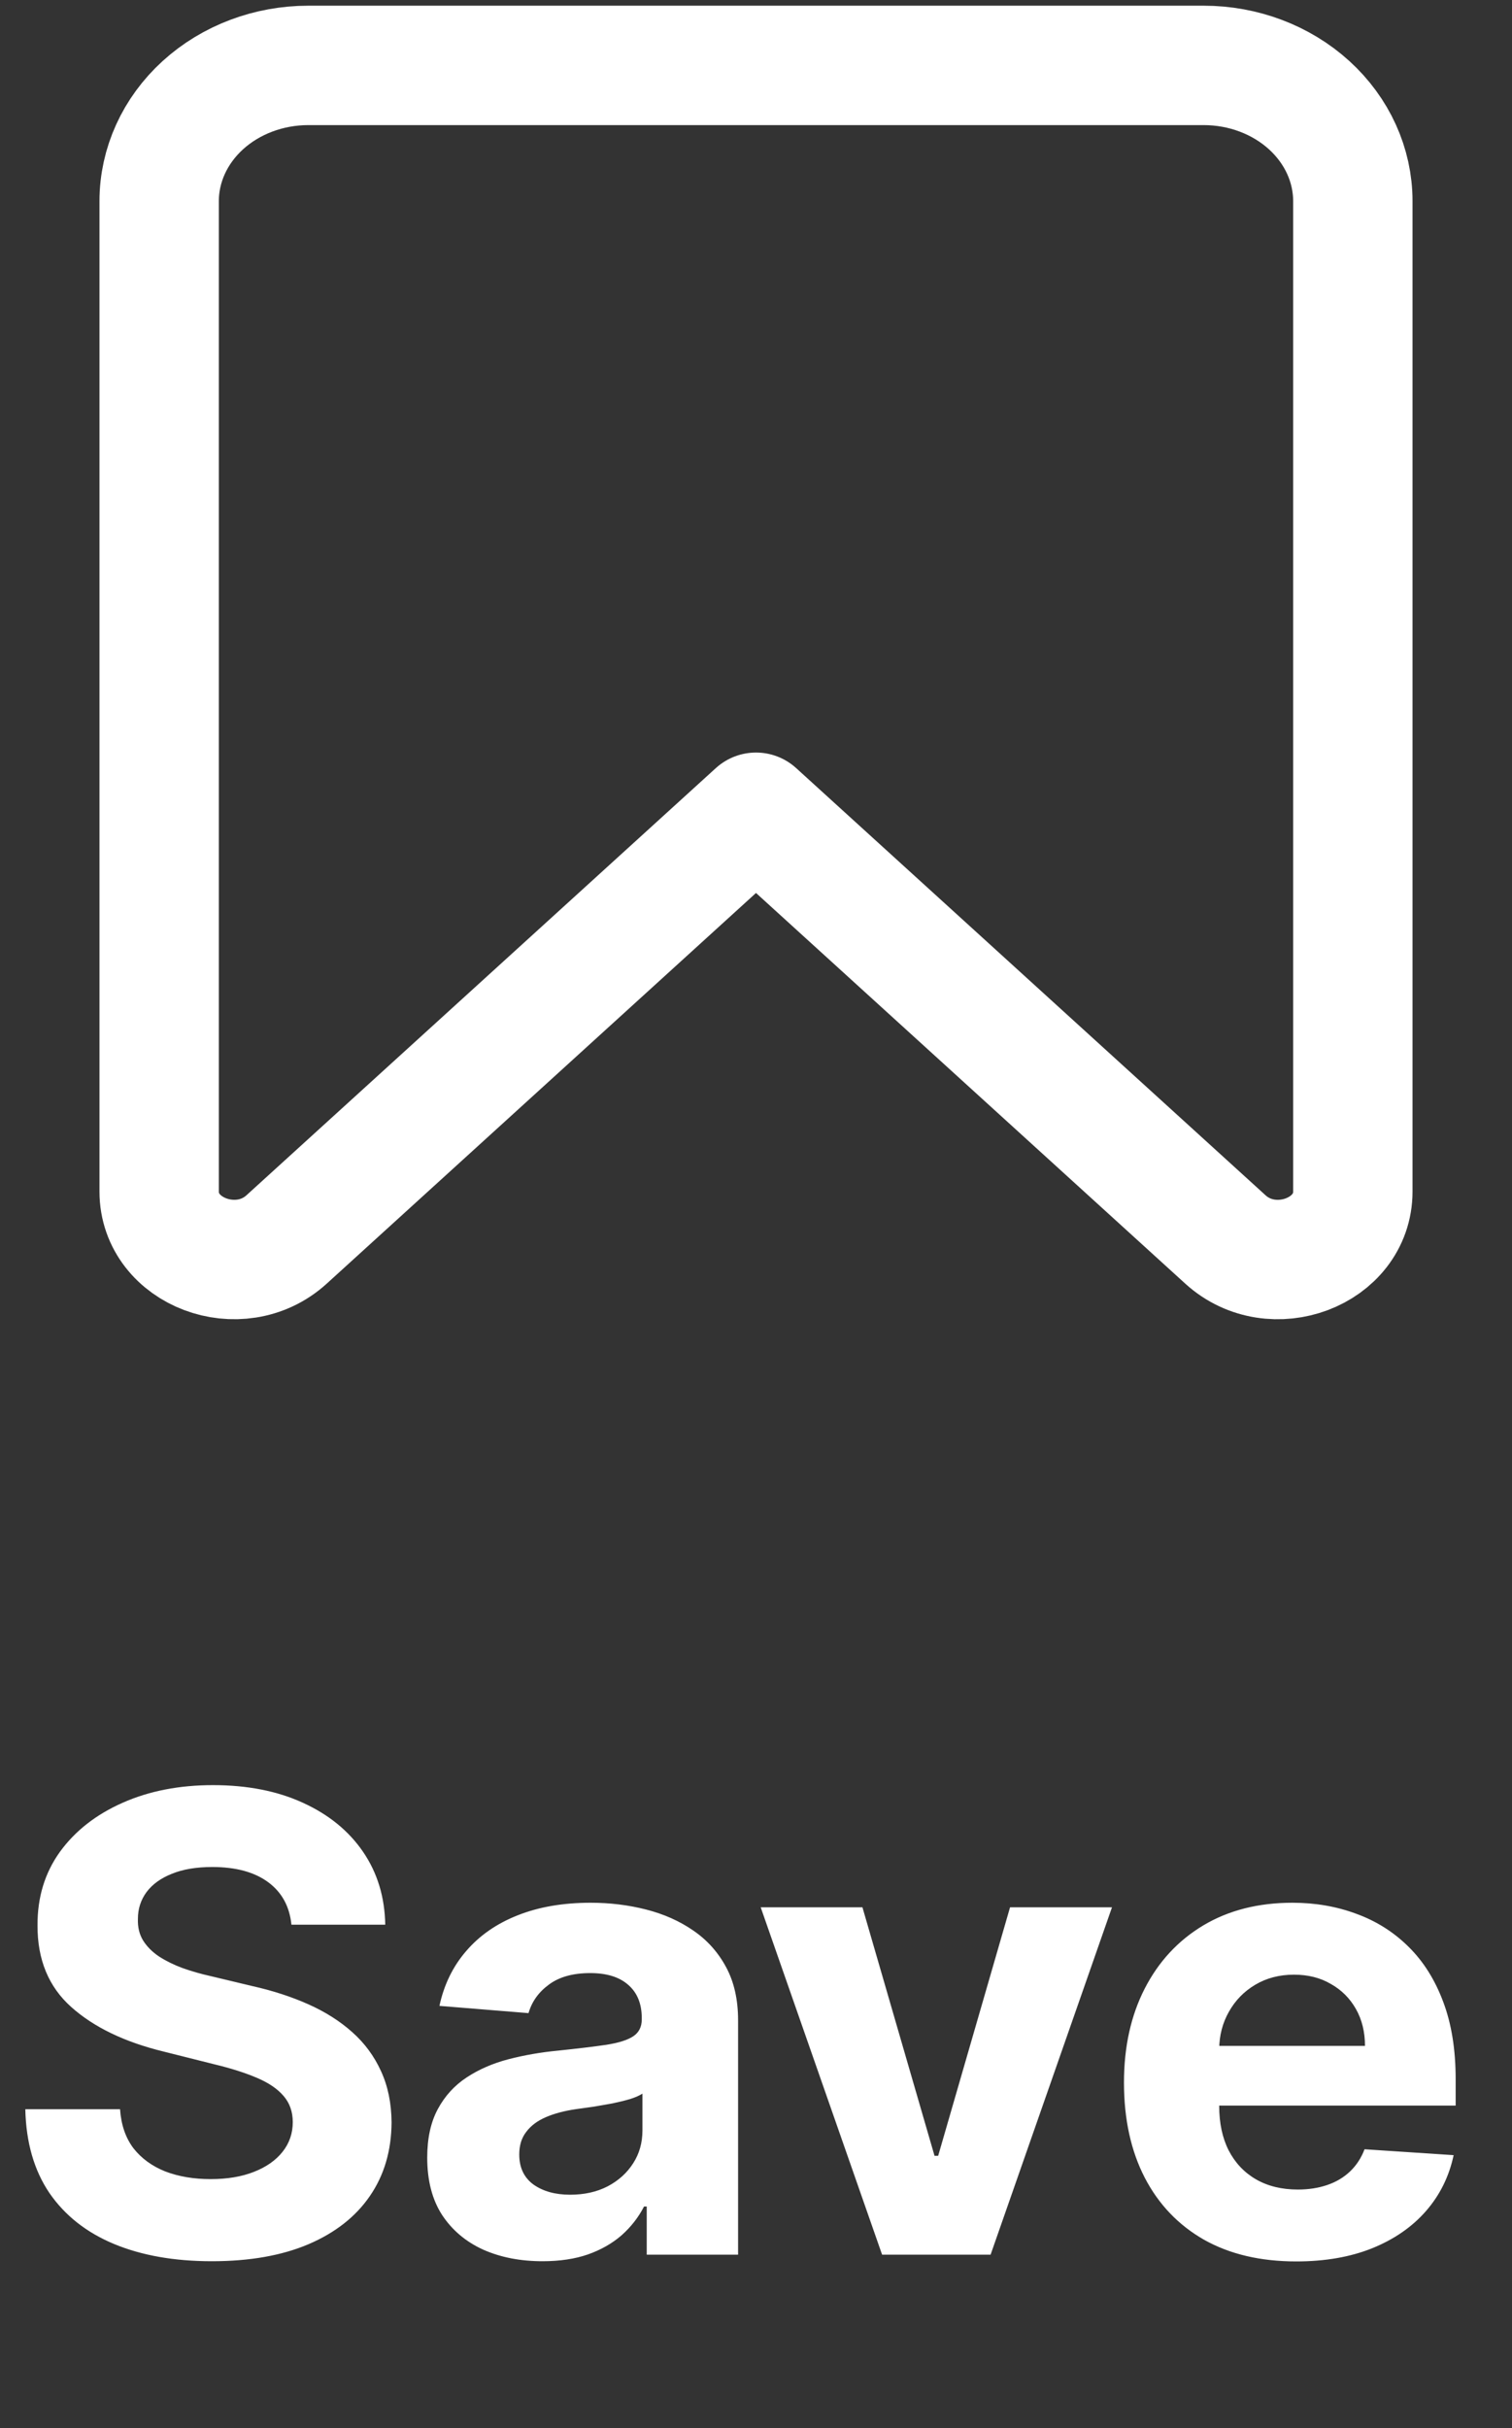 <svg width="38" height="61" viewBox="0 0 38 61" fill="none" xmlns="http://www.w3.org/2000/svg">
<rect x="0" y="0" width="38" height="61" fill="#333333" stroke="none"/>
<path d="M4 5.054V29.934C4 31.452 6.019 32.214 7.201 31.14L19 20.406L30.799 31.14C31.981 32.214 34 31.454 34 29.934V5.054C34 4.149 33.605 3.282 32.902 2.642C32.198 2.002 31.245 1.643 30.25 1.643H7.75C6.755 1.643 5.802 2.002 5.098 2.642C4.395 3.282 4 4.149 4 5.054Z" stroke="white" stroke-width="3" stroke-linecap="round" stroke-linejoin="round"/>
<path d="M7.324 48.353C7.278 47.895 7.083 47.539 6.739 47.285C6.394 47.031 5.926 46.904 5.335 46.904C4.934 46.904 4.595 46.961 4.318 47.075C4.042 47.184 3.83 47.338 3.682 47.535C3.538 47.732 3.466 47.955 3.466 48.205C3.458 48.414 3.502 48.596 3.597 48.751C3.695 48.906 3.83 49.041 4 49.154C4.17 49.264 4.367 49.361 4.591 49.444C4.814 49.523 5.053 49.592 5.307 49.648L6.352 49.898C6.86 50.012 7.326 50.164 7.75 50.353C8.174 50.542 8.542 50.775 8.852 51.052C9.163 51.328 9.403 51.654 9.574 52.029C9.748 52.404 9.837 52.834 9.841 53.319C9.837 54.031 9.655 54.648 9.295 55.171C8.939 55.69 8.424 56.094 7.75 56.382C7.08 56.666 6.271 56.808 5.324 56.808C4.384 56.808 3.566 56.664 2.869 56.376C2.176 56.088 1.634 55.662 1.244 55.097C0.858 54.529 0.655 53.827 0.636 52.989H3.017C3.044 53.38 3.155 53.705 3.352 53.967C3.553 54.224 3.82 54.419 4.153 54.552C4.491 54.681 4.871 54.745 5.295 54.745C5.712 54.745 6.074 54.684 6.381 54.563C6.691 54.442 6.932 54.273 7.102 54.058C7.273 53.842 7.358 53.594 7.358 53.313C7.358 53.052 7.28 52.832 7.125 52.654C6.973 52.476 6.75 52.325 6.455 52.2C6.163 52.075 5.805 51.961 5.381 51.859L4.114 51.541C3.133 51.302 2.358 50.929 1.79 50.421C1.222 49.914 0.939 49.23 0.943 48.37C0.939 47.666 1.127 47.05 1.506 46.523C1.888 45.997 2.413 45.586 3.08 45.291C3.746 44.995 4.504 44.847 5.352 44.847C6.216 44.847 6.97 44.995 7.614 45.291C8.261 45.586 8.765 45.997 9.125 46.523C9.485 47.05 9.67 47.66 9.682 48.353H7.324ZM13.635 56.808C13.078 56.808 12.582 56.711 12.146 56.518C11.711 56.321 11.366 56.031 11.112 55.648C10.862 55.262 10.737 54.781 10.737 54.205C10.737 53.721 10.826 53.313 11.004 52.984C11.182 52.654 11.425 52.389 11.732 52.188C12.038 51.987 12.387 51.836 12.777 51.734C13.171 51.632 13.584 51.559 14.016 51.518C14.523 51.465 14.932 51.416 15.243 51.37C15.553 51.321 15.779 51.249 15.919 51.154C16.059 51.059 16.129 50.919 16.129 50.734V50.7C16.129 50.34 16.016 50.061 15.788 49.864C15.565 49.667 15.247 49.569 14.834 49.569C14.398 49.569 14.052 49.666 13.794 49.859C13.536 50.048 13.366 50.287 13.283 50.575L11.044 50.393C11.158 49.862 11.381 49.404 11.714 49.018C12.048 48.628 12.478 48.328 13.004 48.12C13.534 47.908 14.148 47.802 14.845 47.802C15.33 47.802 15.794 47.859 16.237 47.972C16.684 48.086 17.08 48.262 17.425 48.501C17.773 48.739 18.048 49.046 18.249 49.421C18.449 49.792 18.55 50.237 18.55 50.757V56.643H16.254V55.433H16.186C16.046 55.705 15.858 55.946 15.624 56.154C15.389 56.359 15.107 56.52 14.777 56.637C14.447 56.751 14.067 56.808 13.635 56.808ZM14.328 55.137C14.684 55.137 14.999 55.067 15.271 54.927C15.544 54.783 15.758 54.59 15.913 54.347C16.069 54.105 16.146 53.83 16.146 53.523V52.597C16.07 52.647 15.966 52.692 15.834 52.734C15.705 52.772 15.559 52.808 15.396 52.842C15.233 52.872 15.07 52.9 14.908 52.927C14.745 52.95 14.597 52.971 14.464 52.989C14.18 53.031 13.932 53.097 13.72 53.188C13.508 53.279 13.343 53.402 13.226 53.558C13.108 53.709 13.05 53.898 13.05 54.126C13.05 54.455 13.169 54.707 13.408 54.882C13.65 55.052 13.957 55.137 14.328 55.137ZM27.947 47.916L24.896 56.643H22.169L19.118 47.916H21.675L23.487 54.16H23.578L25.385 47.916H27.947ZM32.578 56.813C31.68 56.813 30.908 56.632 30.26 56.268C29.616 55.9 29.12 55.382 28.771 54.711C28.423 54.037 28.248 53.239 28.248 52.319C28.248 51.421 28.423 50.633 28.771 49.955C29.12 49.277 29.61 48.749 30.243 48.37C30.879 47.991 31.625 47.802 32.481 47.802C33.057 47.802 33.593 47.895 34.089 48.08C34.589 48.262 35.025 48.537 35.396 48.904C35.771 49.272 36.063 49.734 36.271 50.291C36.48 50.844 36.584 51.491 36.584 52.234V52.898H29.214V51.398H34.305C34.305 51.05 34.23 50.741 34.078 50.472C33.926 50.203 33.716 49.993 33.447 49.842C33.182 49.686 32.873 49.609 32.521 49.609C32.154 49.609 31.828 49.694 31.544 49.864C31.264 50.031 31.044 50.257 30.885 50.541C30.726 50.821 30.644 51.133 30.641 51.478V52.904C30.641 53.336 30.72 53.709 30.879 54.023C31.042 54.338 31.271 54.58 31.567 54.751C31.862 54.921 32.212 55.007 32.618 55.007C32.887 55.007 33.133 54.969 33.356 54.893C33.58 54.817 33.771 54.703 33.93 54.552C34.089 54.4 34.211 54.215 34.294 53.995L36.533 54.143C36.419 54.681 36.186 55.15 35.834 55.552C35.485 55.95 35.035 56.26 34.481 56.484C33.932 56.703 33.298 56.813 32.578 56.813Z" fill="white"/>
</svg>
